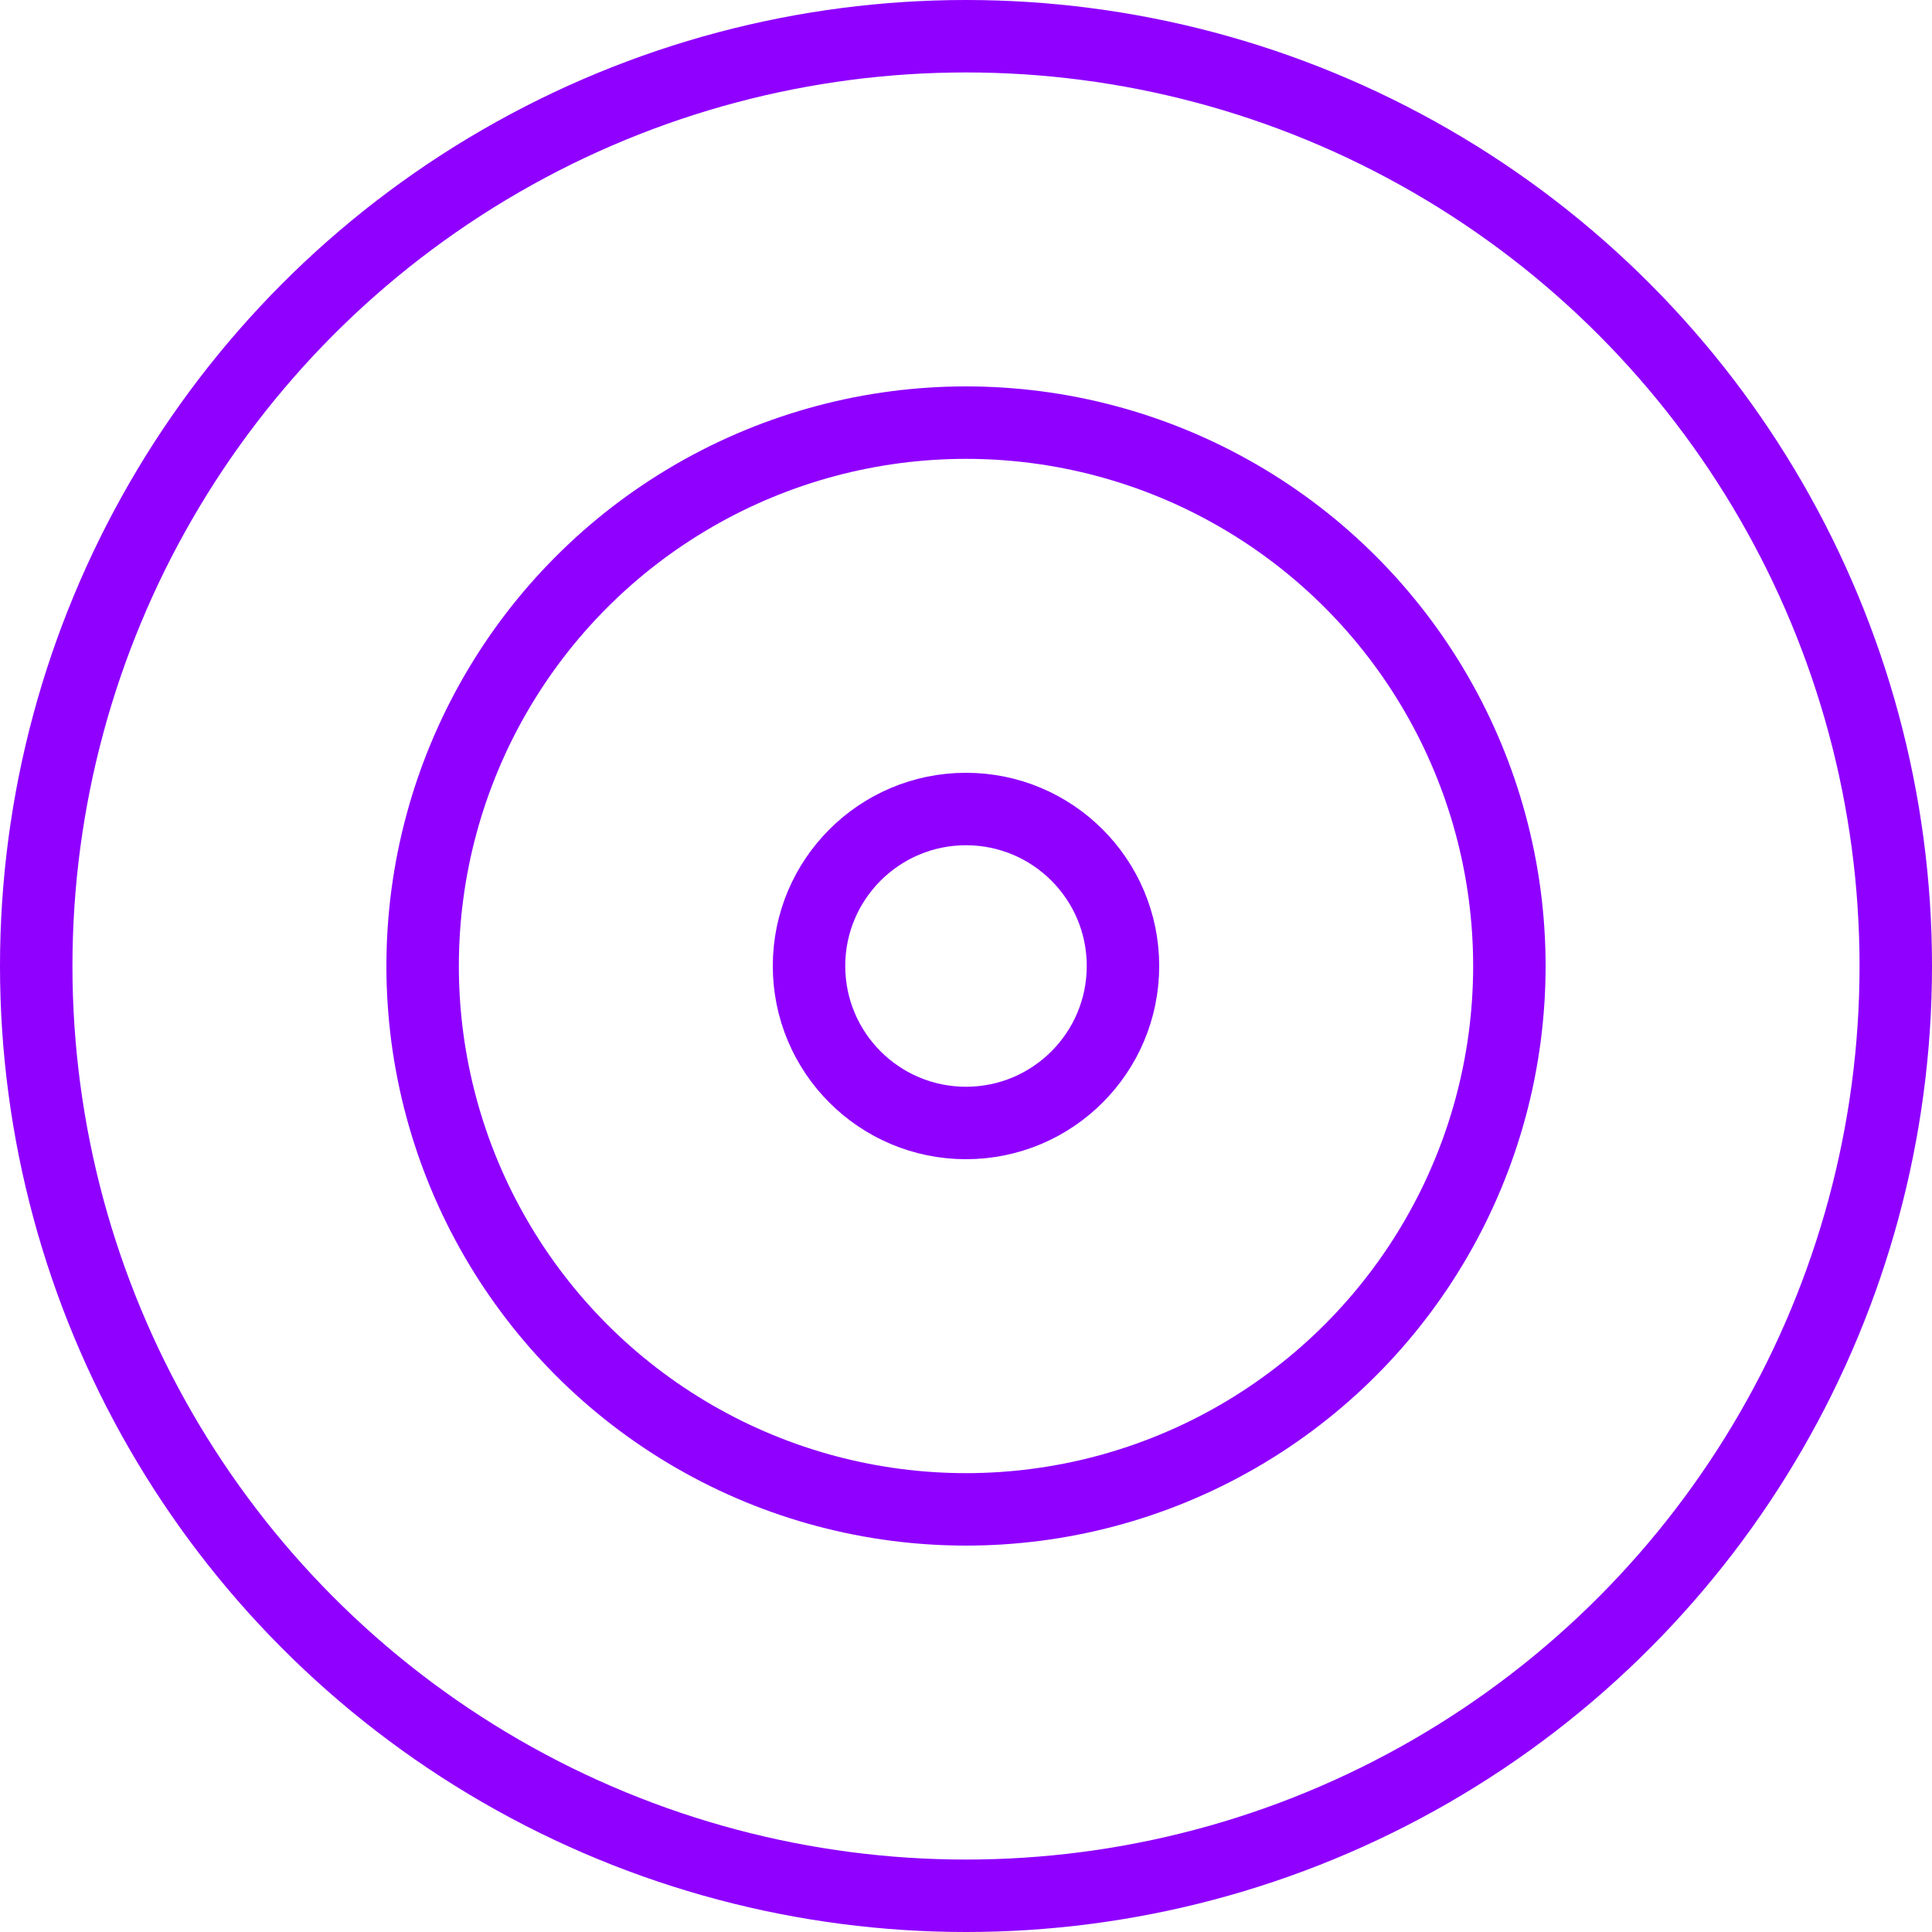 <svg width="40" height="40" viewBox="0 0 40 40" fill="none" xmlns="http://www.w3.org/2000/svg">
<circle cx="20" cy="20" r="19.25" stroke="#8F00FF" stroke-width="1.5"/>
<circle cx="20" cy="20" r="11.25" stroke="#8F00FF" stroke-width="1.5"/>
<circle cx="20" cy="20" r="3.25" stroke="#8F00FF" stroke-width="1.5"/>
</svg>
